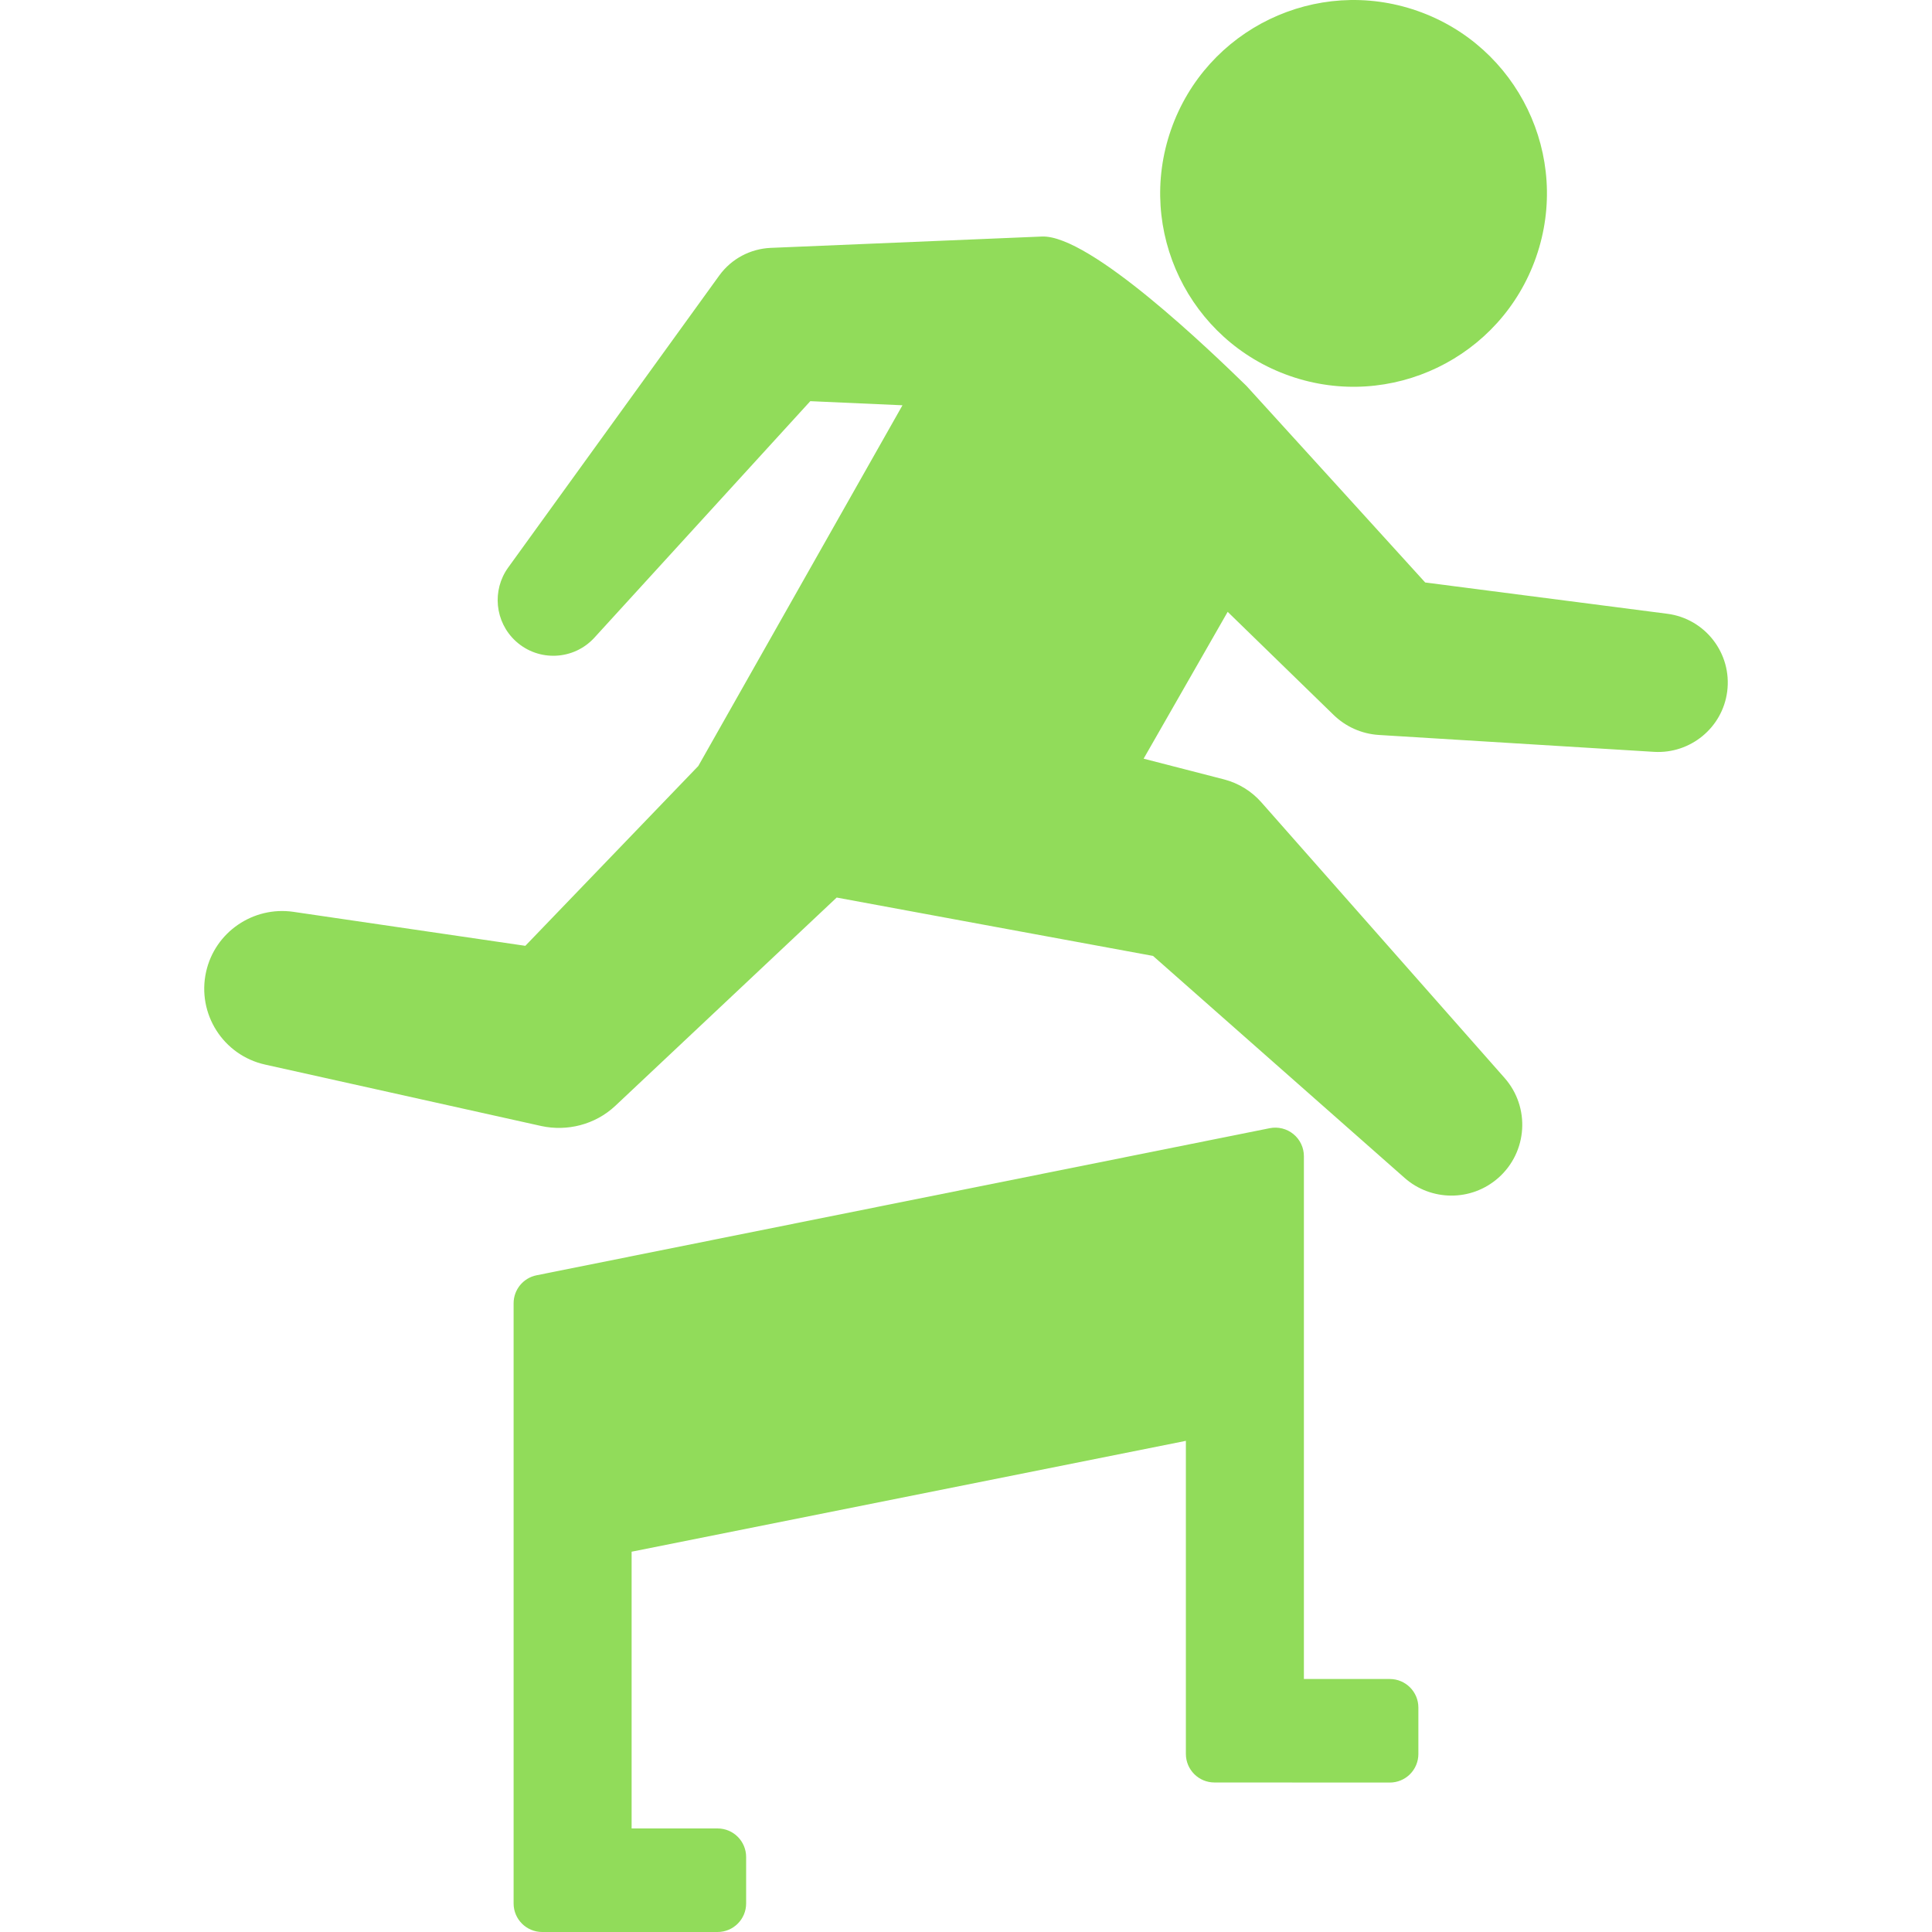 <?xml version="1.0" encoding="iso-8859-1"?>
<!-- Generator: Adobe Illustrator 18.1.1, SVG Export Plug-In . SVG Version: 6.00 Build 0)  -->
<svg xmlns="http://www.w3.org/2000/svg" xmlns:xlink="http://www.w3.org/1999/xlink" version="1.1" id="Capa_1" x="0px" y="0px" viewBox="0 0 439.535 439.535" style="enable-background:new 0 0 439.535 439.535;" xml:space="preserve" width="512px" height="512px">
<g>
	<g id="Layer_1_9_">
		<g>
			<path d="M379.309,139.633l-55.074-7.117c0,0-40.382-44.448-40.663-44.723c-7.879-7.667-35.556-34.441-46.547-33.981     l-59.961,2.509l-1.783,0.074c-4.484,0.213-8.833,2.392-11.669,6.313l-47.996,66.4c-3.724,5.147-3.077,12.384,1.729,16.771     c5.165,4.715,13.173,4.35,17.889-0.815l49.109-53.796l20.971,0.933l-46.454,82.072l-39.349,40.904l-52.799-7.738     c-9.065-1.305-17.804,4.568-19.827,13.655c-2.119,9.533,3.888,18.98,13.424,21.102l62.868,13.984     c5.789,1.245,12.188-0.256,16.829-4.622l50.34-47.363c0.479,0.118,71.97,13.279,71.97,13.279l57.229,50.499     c6.002,5.309,15.159,5.438,21.323,0c6.673-5.888,7.309-16.07,1.421-22.743l-55.314-62.686c-2.186-2.482-5.106-4.354-8.549-5.241     l-1.925-0.496l-16.323-4.207l19.122-33.406l23.257,22.634l0.842,0.819c2.691,2.613,6.291,4.313,10.326,4.561l62.595,3.841     c8.206,0.484,15.554-5.459,16.623-13.734C394.059,148.667,387.956,140.751,379.309,139.633z" fill="#91DC5A"/>
			<path d="M293.447,85.528c22.938,8.003,48.019-4.103,56.021-27.042c8.001-22.935-4.104-48.018-27.037-56.019     c-22.941-8.003-48.021,4.104-56.022,27.04C258.407,52.448,270.508,77.525,293.447,85.528z" fill="#91DC5A"/>
			<path d="M316.185,381.978H296.64V263.041c0-1.948-0.874-3.793-2.381-5.027c-1.507-1.236-3.493-1.729-5.397-1.346l-166.795,33.463     c-3.036,0.609-5.221,3.276-5.221,6.373v136.531c0,3.59,2.91,6.5,6.5,6.5h39.901c3.589,0,6.5-2.91,6.5-6.5v-10.559     c0-3.59-2.911-6.5-6.5-6.5h-19.554v-62.96l126.097-25.223v71.226c0,3.589,2.908,6.499,6.497,6.5l39.895,0.017h0.003     c1.724,0,3.376-0.685,4.596-1.902c1.219-1.22,1.904-2.873,1.904-4.598v-10.558C322.685,384.888,319.775,381.978,316.185,381.978z     " fill="#91DC5A"/>
		</g>
	</g>
</g>
<g>
</g>
<g>
</g>
<g>
</g>
<g>
</g>
<g>
</g>
<g>
</g>
<g>
</g>
<g>
</g>
<g>
</g>
<g>
</g>
<g>
</g>
<g>
</g>
<g>
</g>
<g>
</g>
<g>
</g>
</svg>

